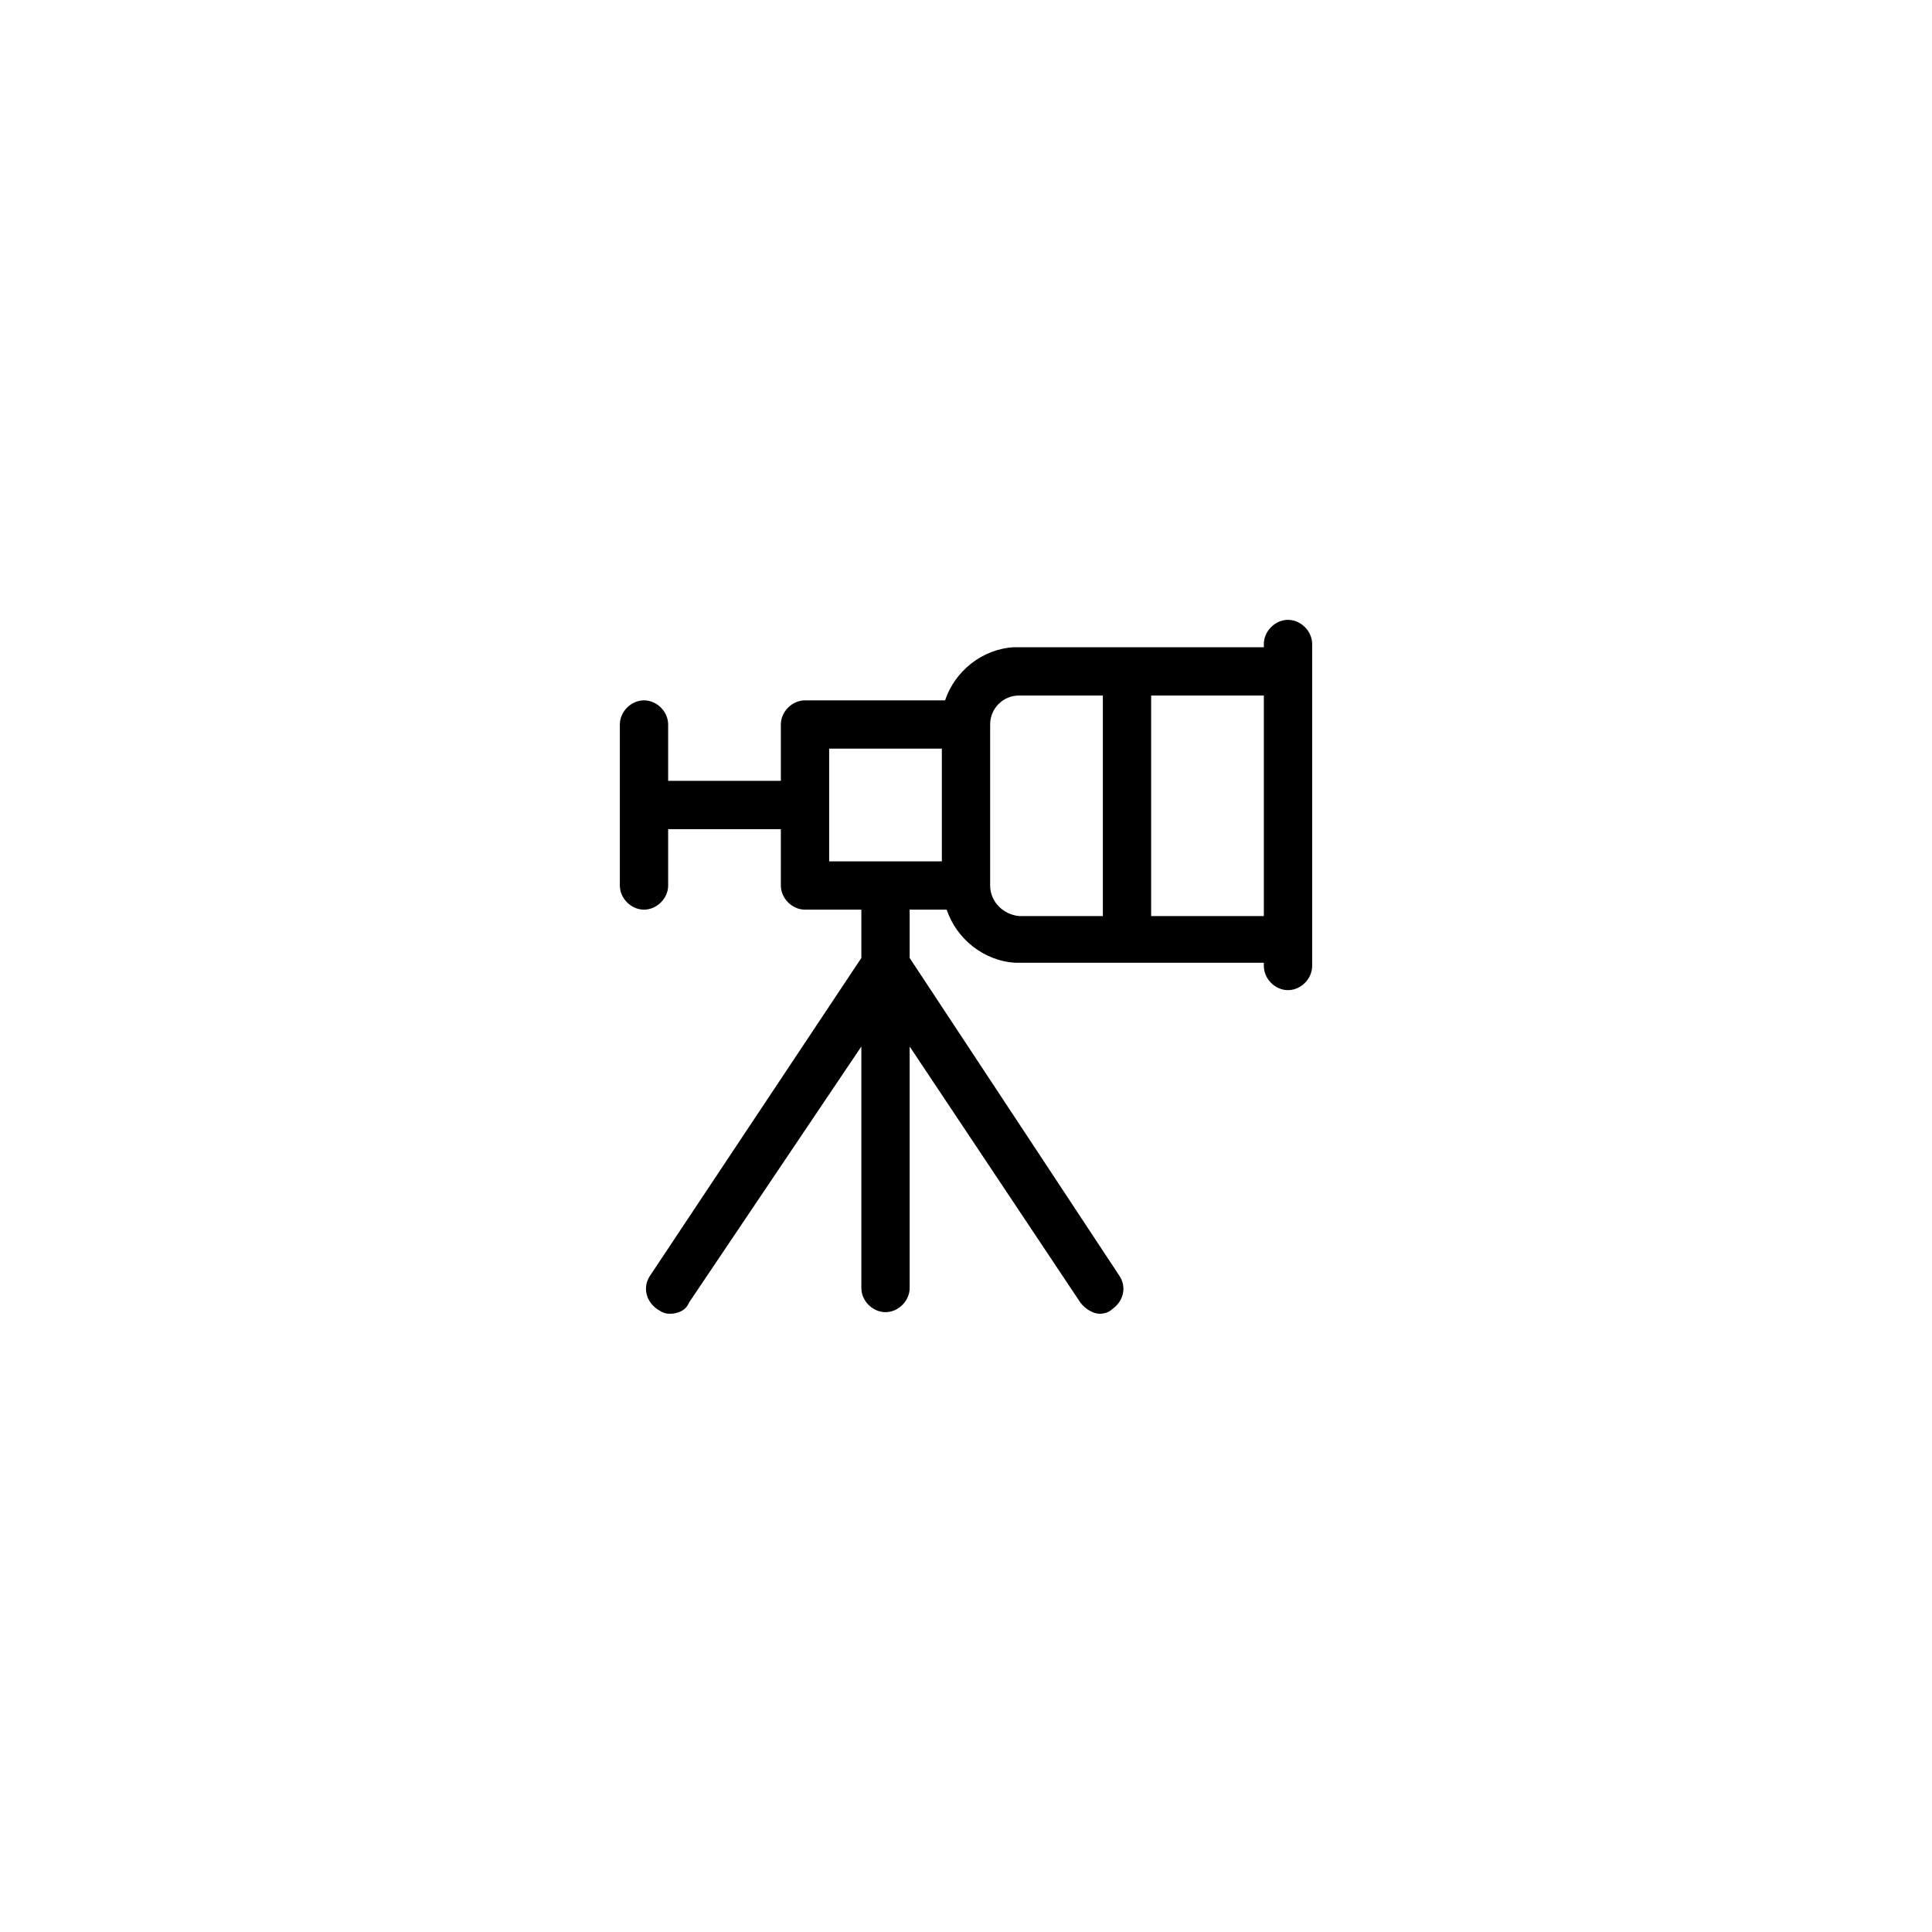 <?xml version="1.0" encoding="utf-8"?>
<!-- Generator: Adobe Illustrator 20.0.0, SVG Export Plug-In . SVG Version: 6.00 Build 0)  -->
<svg version="1.0" id="Layer_1" xmlns="http://www.w3.org/2000/svg" xmlns:xlink="http://www.w3.org/1999/xlink" x="0px" y="0px"
	 viewBox="0 0 120 120" style="enable-background:new 0 0 120 120;" xml:space="preserve">
<g>
	<path d="M80,38.5c-0.8,0-1.5,0.7-1.5,1.5v0.2H63.3c-0.1,0-0.2,0-0.3,0c-2,0.1-3.7,1.5-4.3,3.3H50c-0.8,0-1.5,0.7-1.5,1.5v3.5h-7V45
		c0-0.8-0.7-1.5-1.5-1.5s-1.5,0.7-1.5,1.5v10c0,0.8,0.7,1.5,1.5,1.5s1.5-0.7,1.5-1.5v-3.5h7V55c0,0.8,0.7,1.5,1.5,1.5h3.5v3
		L40.4,79.2c-0.5,0.7-0.3,1.6,0.4,2.1c0.3,0.2,0.5,0.3,0.8,0.3c0.5,0,1-0.2,1.2-0.7L53.5,65v15c0,0.8,0.7,1.5,1.5,1.5
		s1.5-0.7,1.5-1.5V65l10.6,15.9c0.3,0.4,0.8,0.7,1.2,0.7c0.3,0,0.6-0.1,0.8-0.3c0.7-0.5,0.9-1.4,0.4-2.1L56.5,59.5v-3h2.3
		c0.6,1.8,2.3,3.2,4.3,3.3c0.1,0,0.2,0,0.3,0H70c0,0,0,0,0,0s0,0,0,0h8.5V60c0,0.8,0.7,1.5,1.5,1.5s1.5-0.7,1.5-1.5V40
		C81.5,39.2,80.8,38.5,80,38.5z M51.5,53.5v-7h7v7H51.5z M61.5,55V45c0,0,0,0,0,0c0-1,0.8-1.8,1.8-1.8h5.2v13.7h-5.2
		C62.3,56.8,61.5,56,61.5,55C61.5,55,61.5,55,61.5,55z M71.5,56.8V43.2h7v13.7H71.5z"/>
</g>
</svg>
